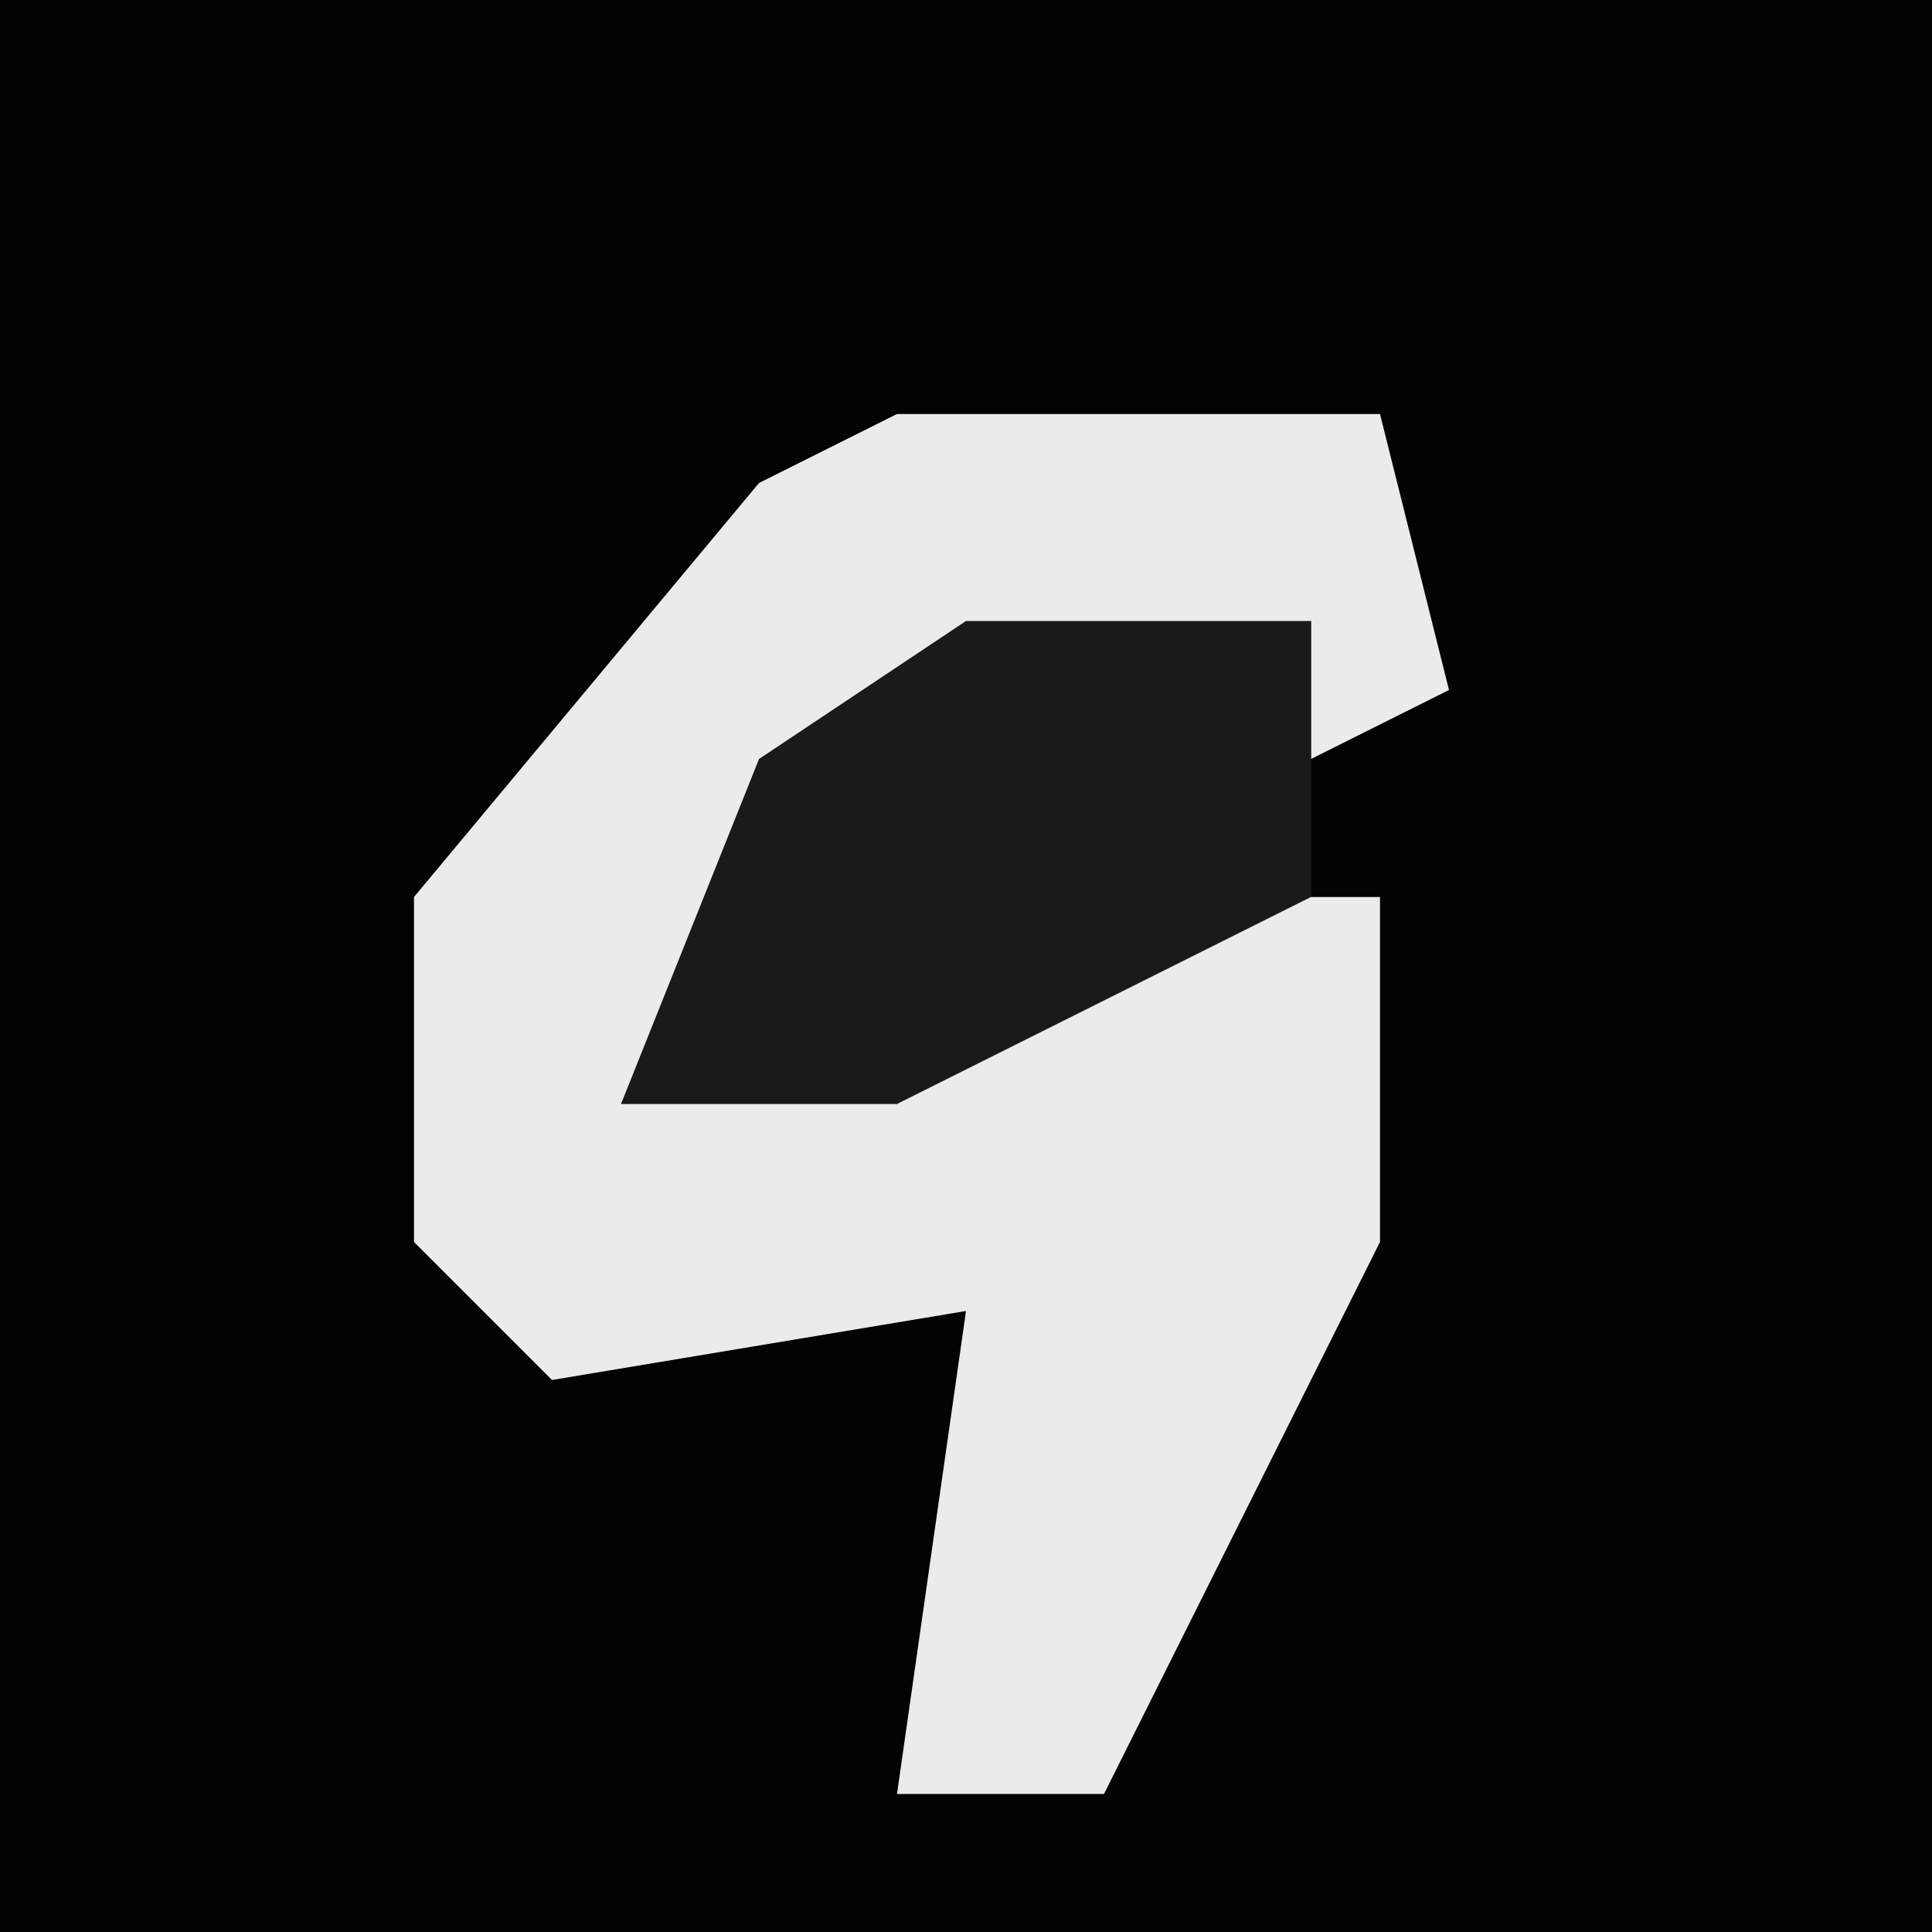<?xml version="1.0" encoding="UTF-8"?>
<svg version="1.1" xmlns="http://www.w3.org/2000/svg" width="28" height="28">
<path d="M0,0 L28,0 L28,28 L0,28 Z " fill="#030303" transform="translate(0,0)"/>
<path d="M0,0 L7,0 L8,4 L6,5 L6,3 L-1,5 L-4,10 L4,7 L7,7 L7,12 L3,20 L0,20 L1,13 L-5,14 L-7,12 L-7,7 L-2,1 Z " fill="#EBEBEB" transform="translate(13,6)"/>
<path d="M0,0 L5,0 L5,4 L-1,7 L-5,7 L-3,2 Z " fill="#1A1A1A" transform="translate(14,9)"/>
</svg>
